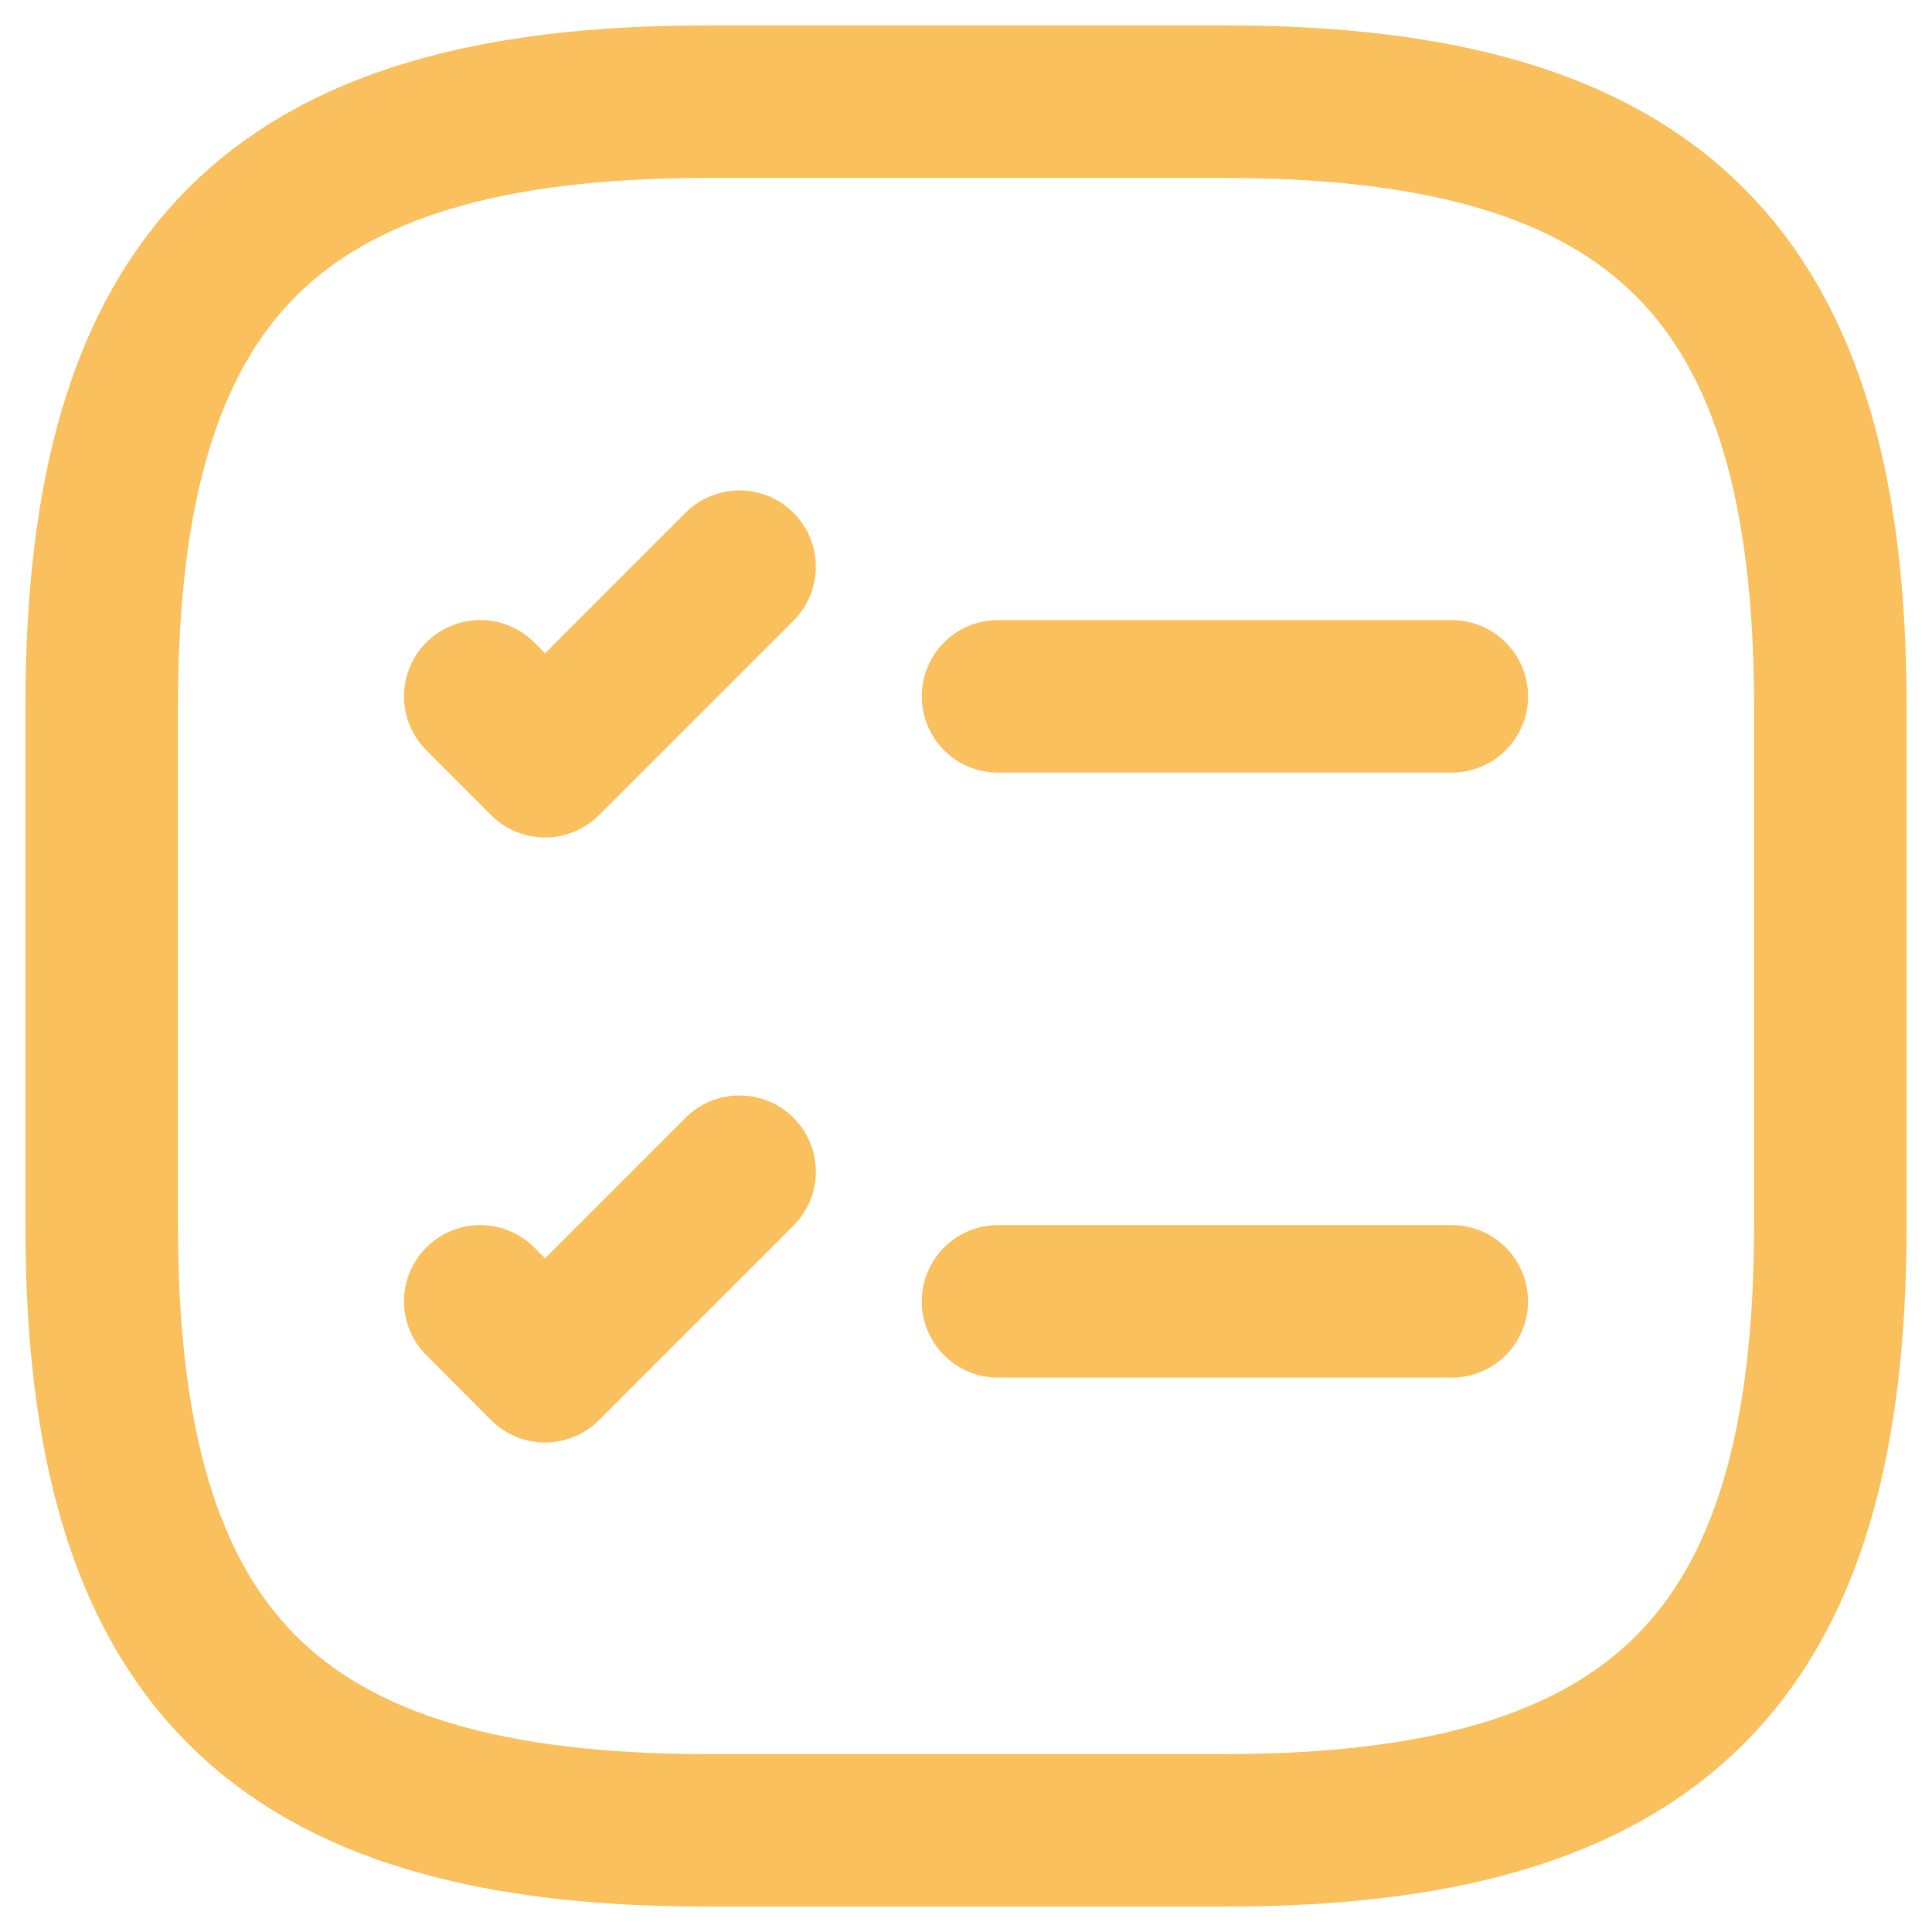 <svg width="19" height="19" viewBox="0 0 19 19" fill="none" xmlns="http://www.w3.org/2000/svg">
<path d="M9.815 6.848H14.277" stroke="#FAA61A" stroke-opacity="0.7" stroke-width="1.5" stroke-linecap="round" stroke-linejoin="round"/>
<path d="M4.723 6.848L5.36 7.486L7.273 5.573" stroke="#FAA61A" stroke-opacity="0.7" stroke-width="1.5" stroke-linecap="round" stroke-linejoin="round"/>
<path d="M9.815 12.798H14.277" stroke="#FAA61A" stroke-opacity="0.7" stroke-width="1.5" stroke-linecap="round" stroke-linejoin="round"/>
<path d="M4.723 12.798L5.36 13.436L7.273 11.523" stroke="#FAA61A" stroke-opacity="0.7" stroke-width="1.5" stroke-linecap="round" stroke-linejoin="round"/>
<path d="M6.95 18H12.05C16.3 18 18 16.3 18 12.05V6.95C18 2.7 16.3 1 12.05 1H6.95C2.7 1 1 2.7 1 6.95V12.05C1 16.3 2.7 18 6.95 18Z" stroke="#FAA61A" stroke-opacity="0.7" stroke-width="1.5" stroke-linecap="round" stroke-linejoin="round"/>
</svg>
